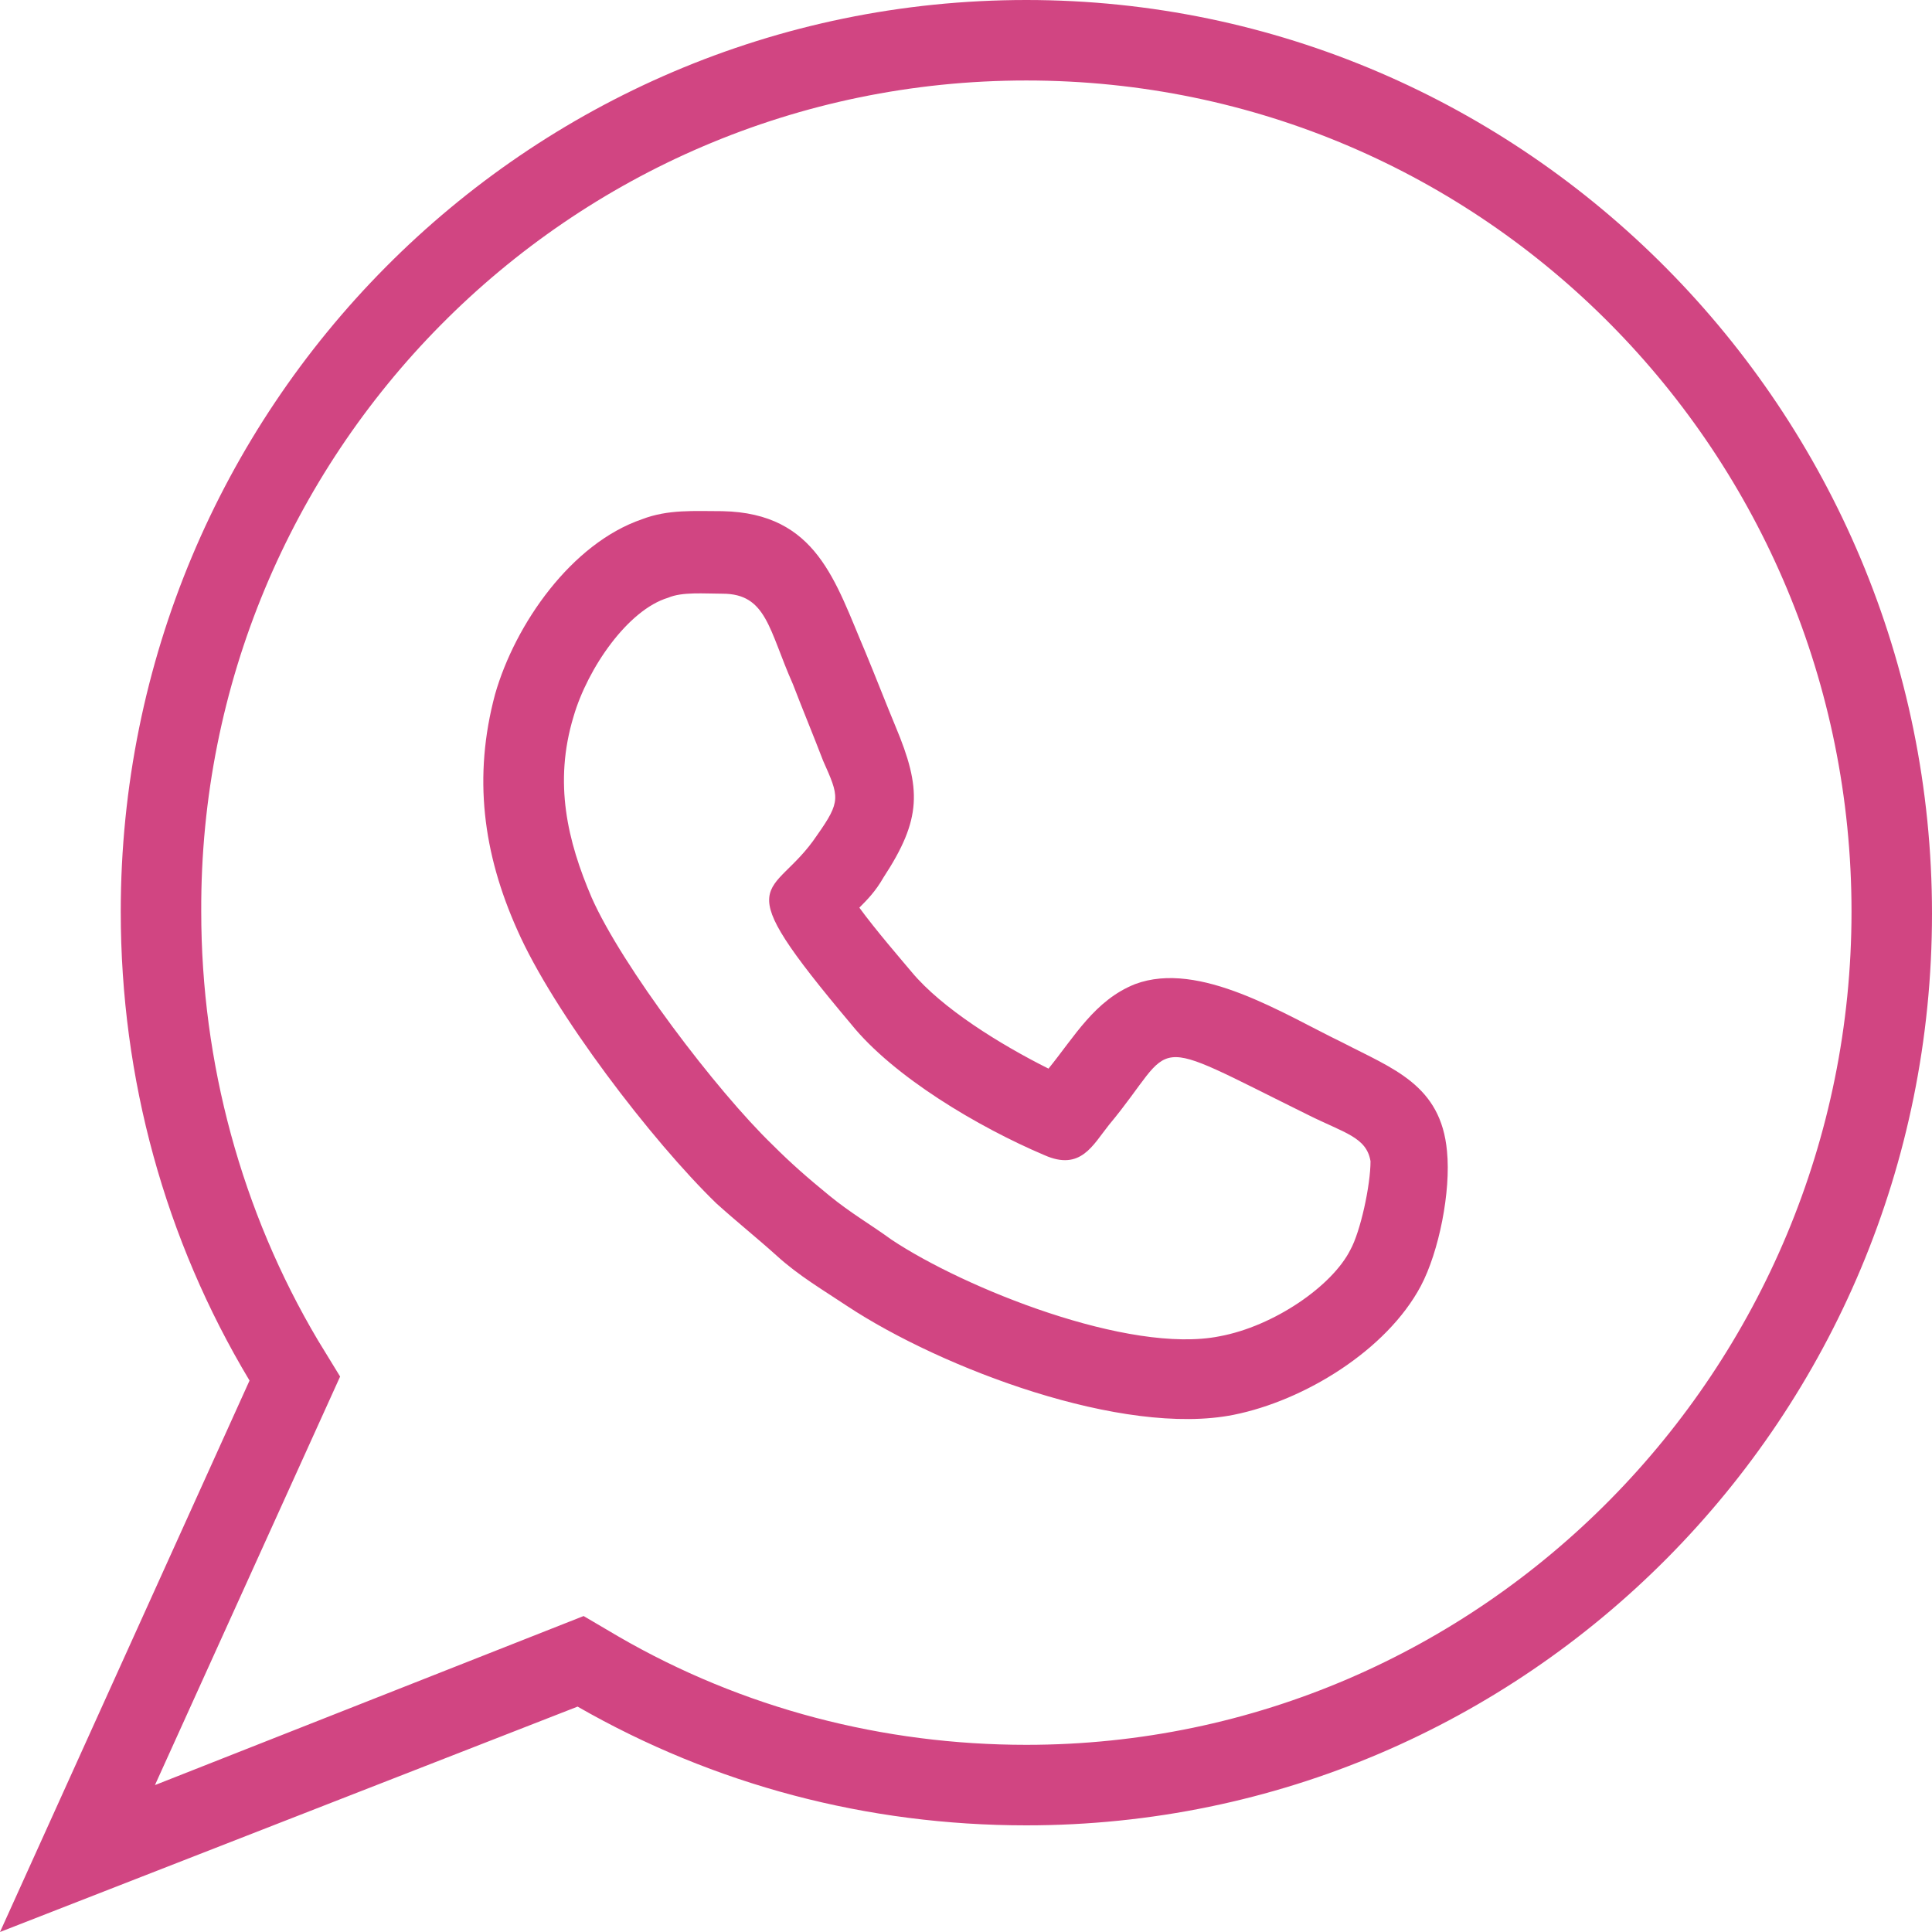 <svg width="50" height="50" viewBox="0 0 50 50" fill="none" xmlns="http://www.w3.org/2000/svg">
<path d="M26.562 0C13.594 0 3.125 10.573 3.125 23.594C3.125 27.917 4.271 32.083 6.458 35.729L0 50L14.948 44.167C18.49 46.198 22.448 47.24 26.562 47.24C39.531 47.24 50 36.667 50 23.646C50 10.625 39.479 0 26.562 0ZM26.562 45.156C22.865 45.156 19.219 44.219 15.99 42.344L15.104 41.823L4.01 46.198L8.802 35.625L8.229 34.688C6.25 31.354 5.208 27.5 5.208 23.594C5.156 11.771 14.688 2.083 26.562 2.083C38.438 2.083 47.917 11.771 47.917 23.594C47.917 35.417 38.385 45.156 26.562 45.156ZM34.74 26.979C33.229 26.25 31.042 24.844 29.375 25.469C28.333 25.885 27.812 26.823 27.135 27.656C25.885 27.031 24.375 26.094 23.594 25.156C23.333 24.844 22.656 24.062 22.24 23.49C22.448 23.281 22.656 23.073 22.865 22.708C23.854 21.198 23.854 20.417 23.177 18.802C22.917 18.177 22.656 17.5 22.396 16.875C21.615 15.052 21.146 13.281 18.698 13.229C17.969 13.229 17.292 13.177 16.615 13.438C14.792 14.062 13.333 16.146 12.812 17.969C12.24 20.104 12.5 22.083 13.385 24.062C14.323 26.198 16.875 29.531 18.542 31.146C19.062 31.615 19.583 32.031 20.104 32.5C20.677 33.021 21.302 33.385 21.927 33.802C24.375 35.417 29.062 37.188 31.927 36.615C33.75 36.25 35.885 34.948 36.771 33.281C37.24 32.396 37.552 30.833 37.448 29.792C37.292 28.073 36.042 27.656 34.74 26.979ZM34.948 32.344C34.479 33.281 32.969 34.323 31.562 34.583C29.219 35.052 24.948 33.333 23.073 32.083C22.5 31.667 22.031 31.406 21.458 30.938C20.885 30.469 20.469 30.104 20 29.635C18.542 28.229 16.094 25 15.312 23.229C14.688 21.771 14.323 20.26 14.844 18.542C15.208 17.292 16.25 15.781 17.292 15.469C17.656 15.312 18.229 15.365 18.698 15.365C19.844 15.365 19.896 16.302 20.521 17.708C20.781 18.385 21.042 19.01 21.302 19.688C21.719 20.625 21.771 20.729 21.146 21.615C20 23.333 18.698 22.552 22.031 26.51C23.125 27.865 25.312 29.167 27.031 29.896C27.969 30.312 28.281 29.635 28.698 29.115C30.521 26.927 29.531 26.719 33.854 28.854C34.792 29.323 35.365 29.427 35.469 30.052C35.469 30.677 35.208 31.875 34.948 32.344Z" fill="#D14582"/>
</svg>
